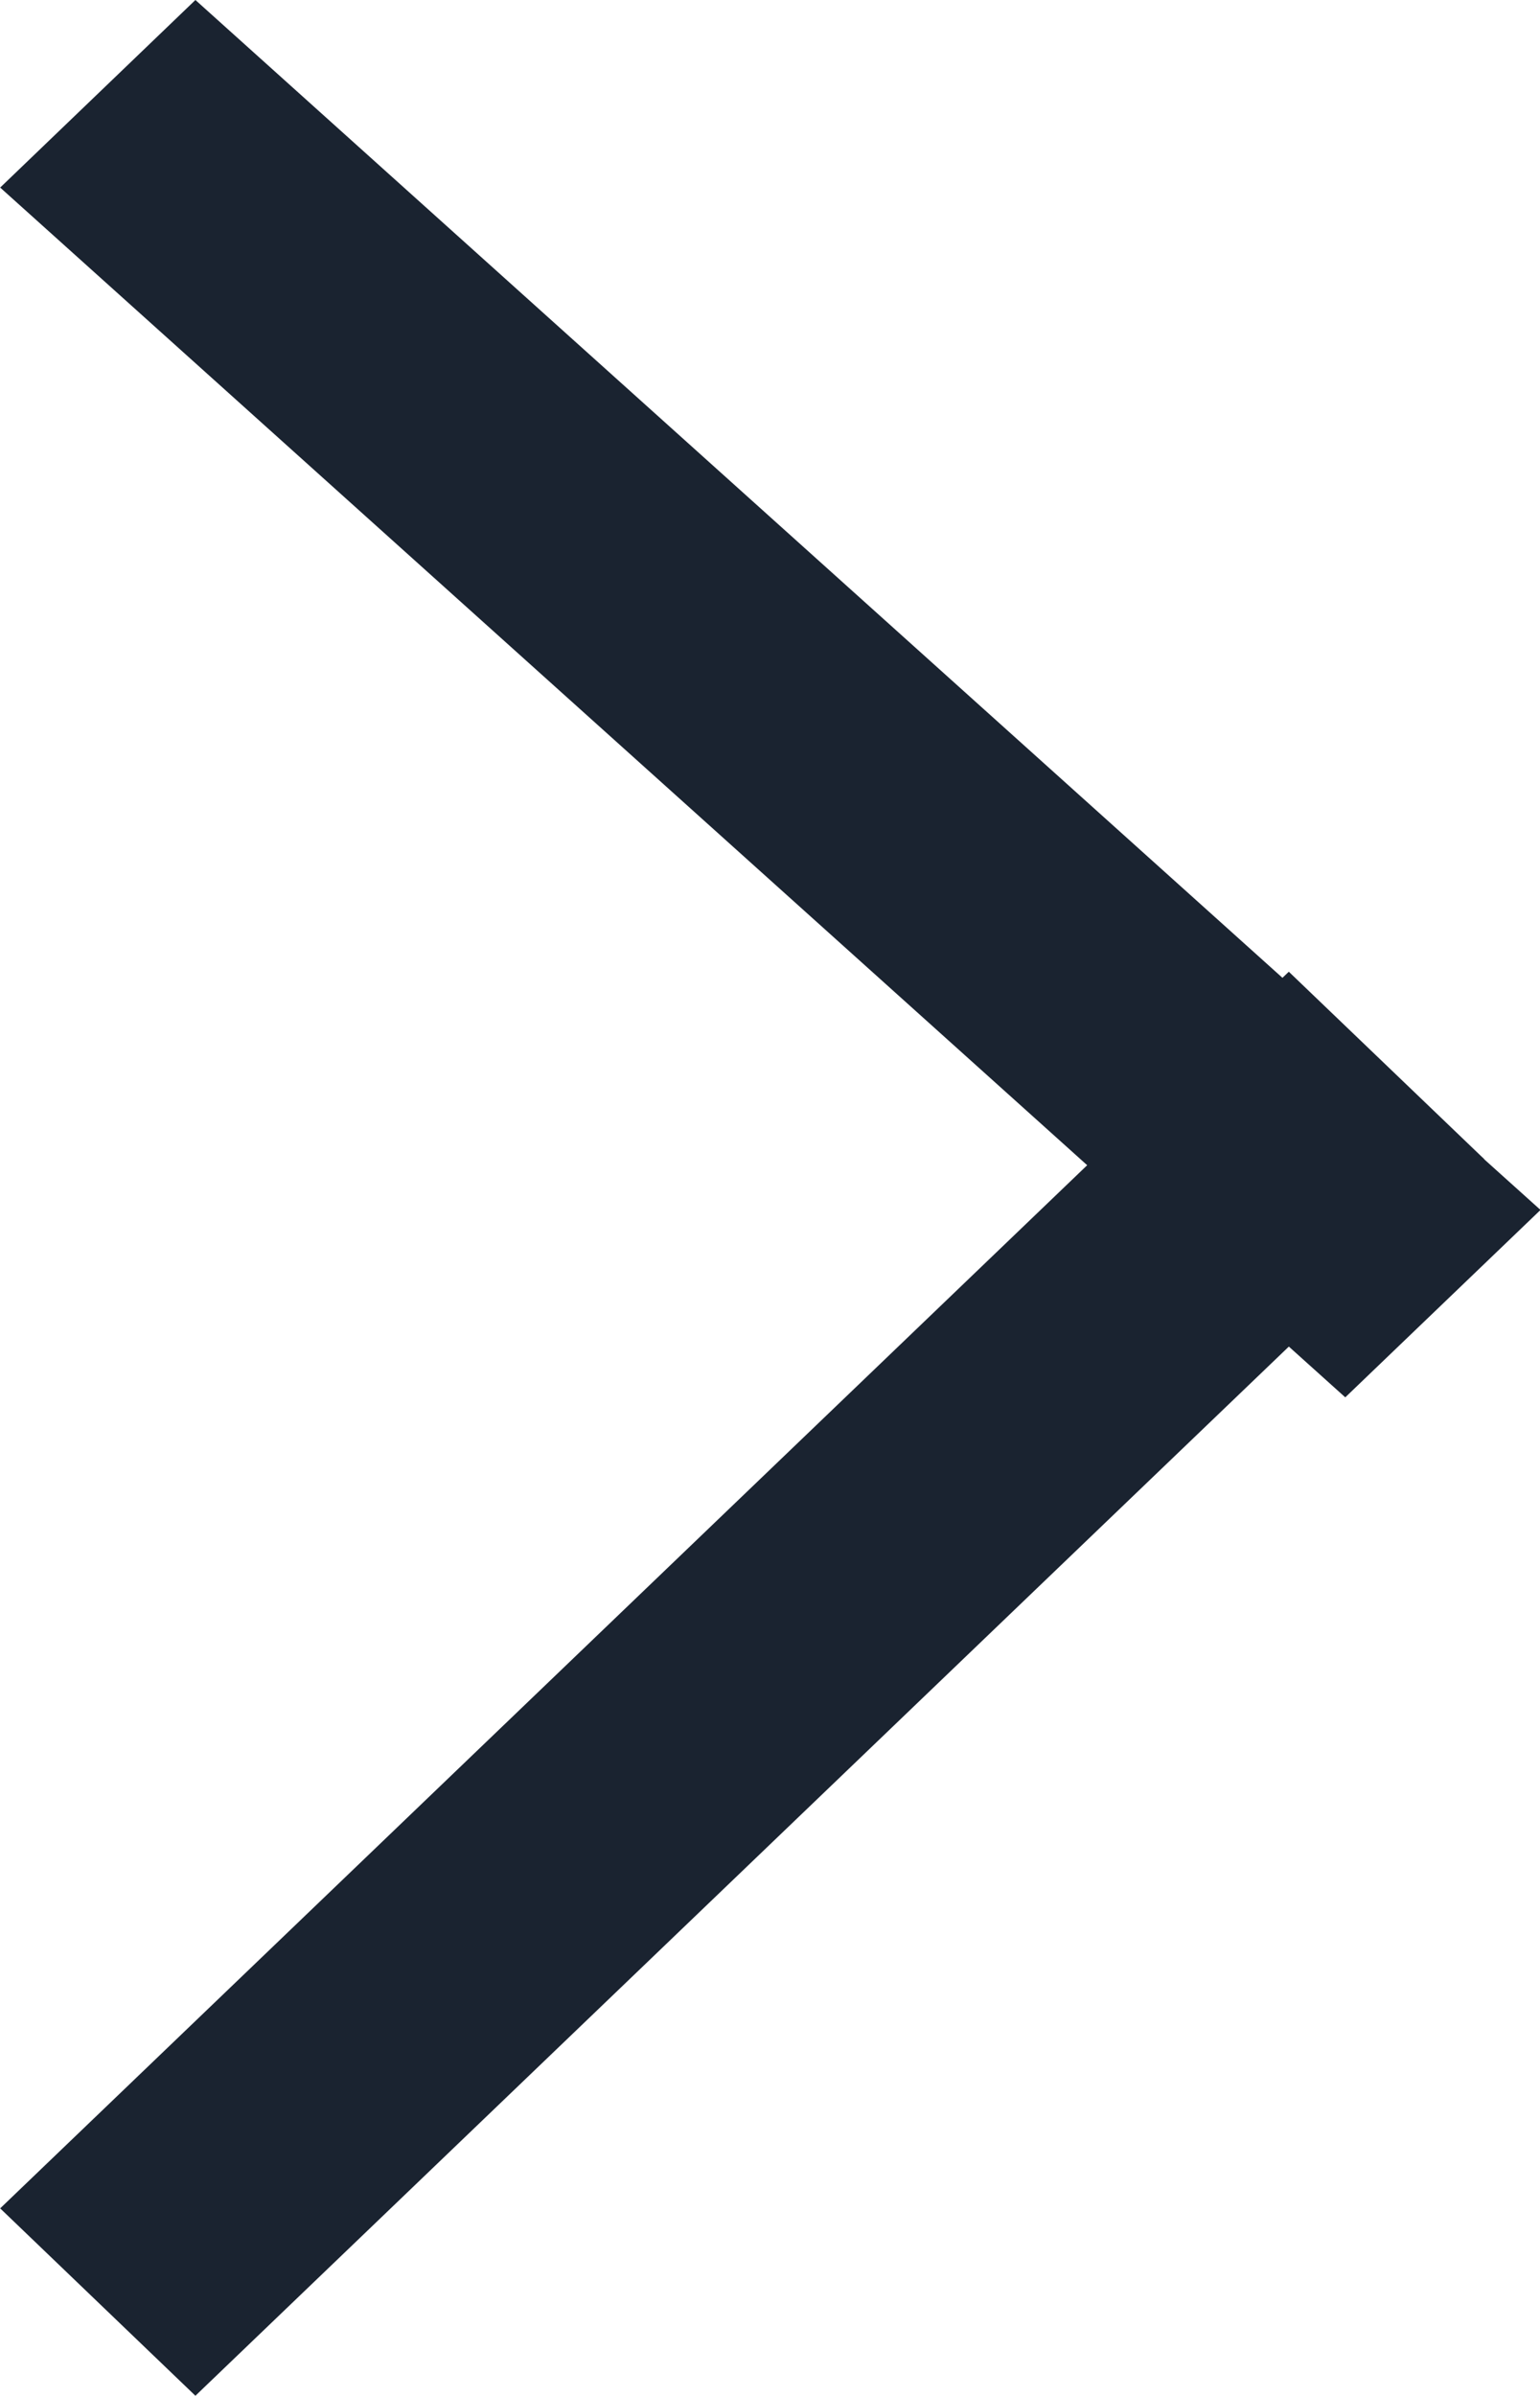 <svg xmlns="http://www.w3.org/2000/svg" width="9" height="14" viewBox="0 0 9 14"><g><g><path fill="#1a2330" d="M1.142 0L.001 1.096l7.861 7.069 1.141-1.095z"/></g><g><path fill="#1a2330" d="M1.142 13.999L.001 12.904l7.531-7.226 1.142 1.095z"/></g></g></svg>